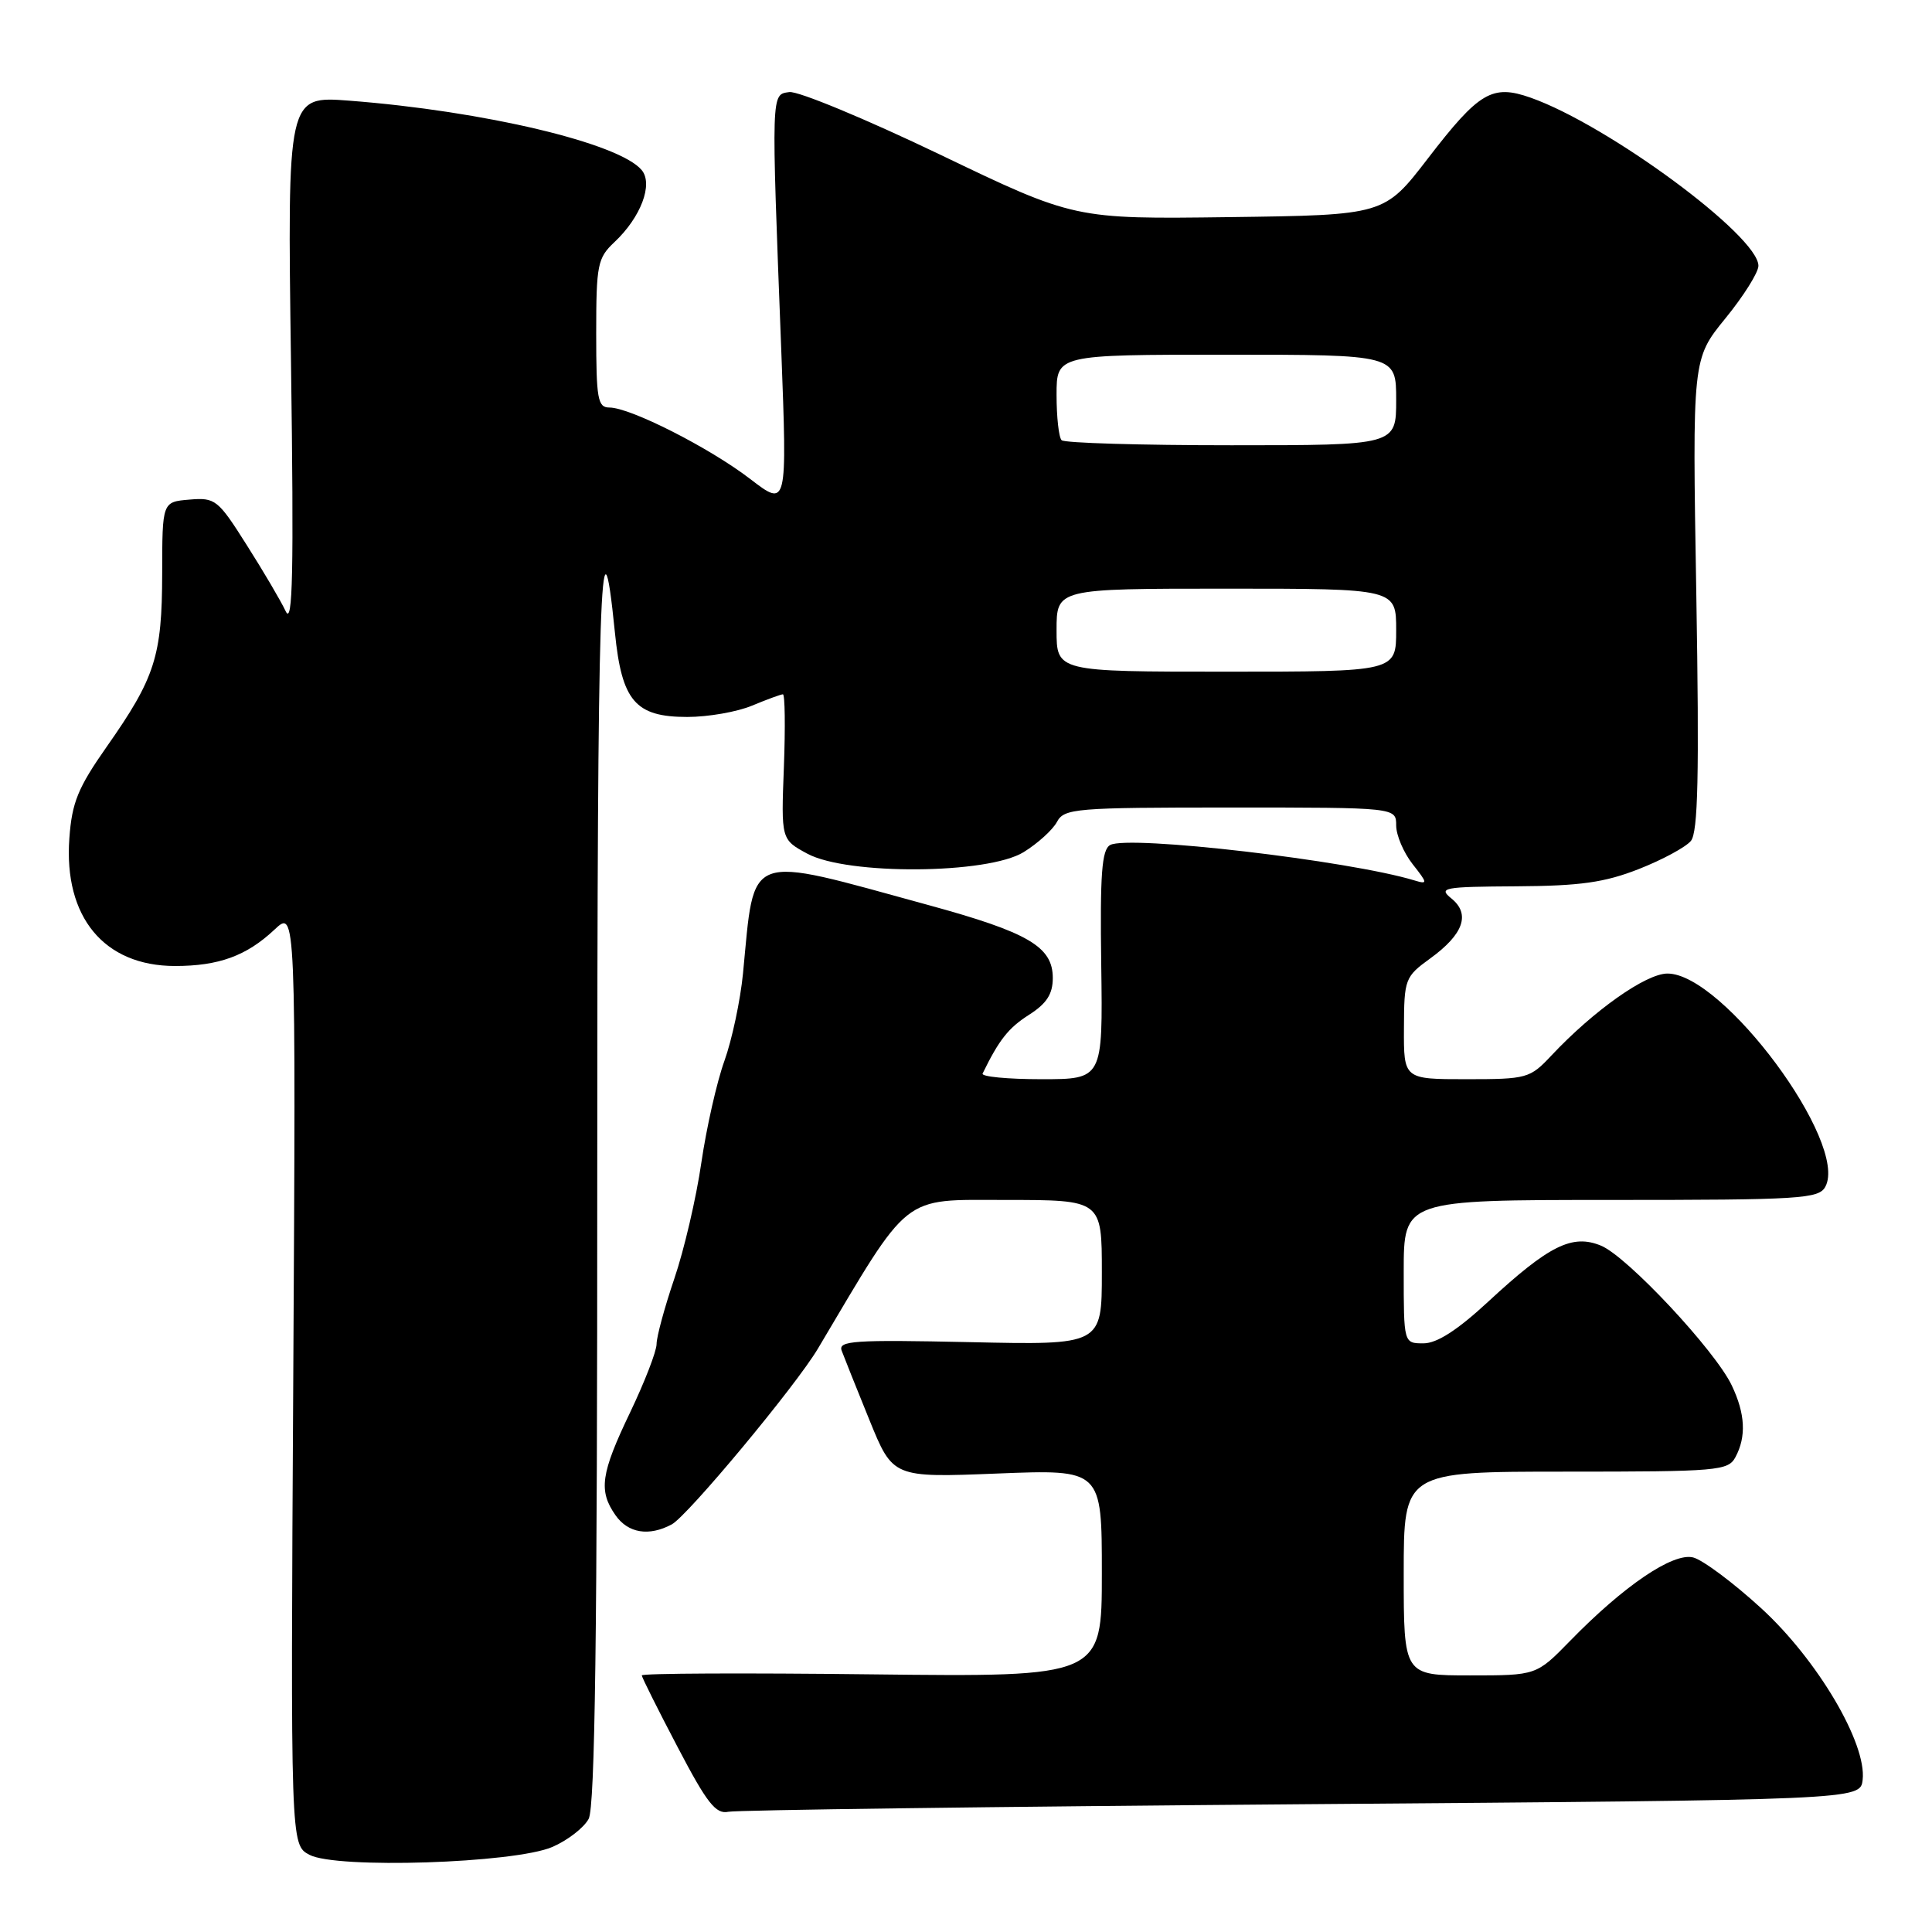 <?xml version="1.0" encoding="UTF-8" standalone="no"?>
<!DOCTYPE svg PUBLIC "-//W3C//DTD SVG 1.1//EN" "http://www.w3.org/Graphics/SVG/1.1/DTD/svg11.dtd" >
<svg xmlns="http://www.w3.org/2000/svg" xmlns:xlink="http://www.w3.org/1999/xlink" version="1.1" viewBox="0 0 256 256">
 <g >
 <path fill="currentColor"
d=" M 73.17 244.74 C 75.19 243.87 77.36 242.20 78.00 241.01 C 78.84 239.42 79.15 216.59 79.14 155.17 C 79.14 78.14 79.57 64.81 81.48 83.82 C 82.39 92.91 84.19 95.00 91.07 95.00 C 93.82 95.00 97.68 94.33 99.65 93.50 C 101.63 92.68 103.47 92.00 103.74 92.00 C 104.01 92.00 104.07 96.33 103.87 101.62 C 103.50 111.24 103.50 111.24 106.98 113.12 C 112.29 115.98 130.89 115.85 135.64 112.91 C 137.50 111.76 139.49 109.96 140.05 108.91 C 141.01 107.12 142.44 107.00 163.04 107.00 C 185.00 107.00 185.00 107.00 185.00 109.37 C 185.00 110.67 185.98 112.97 187.17 114.49 C 189.19 117.05 189.20 117.20 187.42 116.66 C 178.78 114.03 149.52 110.62 147.10 111.97 C 145.99 112.59 145.75 115.80 145.92 127.87 C 146.13 143.00 146.13 143.00 137.98 143.00 C 133.50 143.00 130.00 142.66 130.20 142.25 C 132.38 137.78 133.62 136.21 136.33 134.48 C 138.69 132.98 139.50 131.72 139.50 129.59 C 139.50 125.44 136.27 123.55 123.00 119.92 C 98.52 113.22 100.04 112.66 98.45 129.00 C 98.10 132.57 96.99 137.78 95.99 140.57 C 94.98 143.36 93.61 149.44 92.93 154.07 C 92.26 158.71 90.65 165.62 89.35 169.43 C 88.06 173.23 87.00 177.13 87.00 178.09 C 87.00 179.05 85.42 183.12 83.50 187.14 C 79.60 195.27 79.28 197.53 81.56 200.78 C 83.23 203.16 85.99 203.61 89.01 201.99 C 91.12 200.86 105.47 183.61 108.39 178.68 C 120.74 157.88 119.33 159.00 133.23 159.00 C 146.00 159.00 146.00 159.00 146.00 168.61 C 146.00 178.23 146.00 178.23 128.48 177.84 C 113.13 177.51 111.03 177.65 111.53 178.98 C 111.84 179.82 113.49 183.94 115.20 188.15 C 118.31 195.80 118.31 195.80 132.16 195.25 C 146.00 194.70 146.00 194.70 146.00 208.46 C 146.00 222.21 146.00 222.21 115.50 221.86 C 98.72 221.66 85.02 221.72 85.04 222.00 C 85.06 222.28 87.19 226.55 89.79 231.50 C 93.67 238.92 94.85 240.42 96.50 240.07 C 97.60 239.84 131.80 239.39 172.50 239.07 C 246.50 238.50 246.50 238.50 246.81 235.84 C 247.37 231.01 240.82 219.93 233.39 213.12 C 229.69 209.73 225.62 206.69 224.35 206.37 C 221.68 205.70 215.17 210.11 208.04 217.43 C 203.58 222.00 203.58 222.00 194.79 222.00 C 186.00 222.00 186.00 222.00 186.00 208.50 C 186.00 195.00 186.00 195.00 207.46 195.00 C 227.66 195.00 228.99 194.89 229.96 193.07 C 231.41 190.36 231.26 187.34 229.47 183.58 C 227.28 178.96 215.63 166.50 212.15 165.06 C 208.34 163.48 205.26 165.01 197.18 172.49 C 193.12 176.25 190.40 178.00 188.62 178.00 C 186.00 178.00 186.00 178.00 186.00 168.50 C 186.00 159.00 186.00 159.00 213.46 159.00 C 238.64 159.00 241.01 158.85 241.87 157.24 C 244.97 151.46 228.33 129.00 220.95 129.00 C 218.10 129.00 211.18 133.89 205.56 139.87 C 202.73 142.89 202.33 143.00 194.31 143.00 C 186.00 143.00 186.00 143.00 186.03 136.25 C 186.05 129.72 186.17 129.42 189.51 127.00 C 193.92 123.80 194.87 121.13 192.33 119.06 C 190.55 117.62 191.22 117.50 200.95 117.44 C 209.40 117.39 212.63 116.93 217.16 115.15 C 220.27 113.93 223.37 112.25 224.05 111.43 C 225.00 110.29 225.17 102.70 224.77 78.76 C 224.24 47.57 224.24 47.57 228.62 42.19 C 231.03 39.24 233.00 36.10 233.00 35.22 C 233.00 31.26 213.09 16.57 202.81 12.94 C 197.72 11.15 195.99 12.17 189.20 21.00 C 183.43 28.50 183.43 28.50 162.90 28.77 C 142.37 29.04 142.37 29.04 124.53 20.47 C 114.71 15.76 105.74 12.04 104.59 12.20 C 102.17 12.55 102.19 11.85 103.52 46.36 C 104.31 67.23 104.31 67.23 99.41 63.47 C 94.02 59.33 83.51 54.00 80.75 54.00 C 79.20 54.00 79.00 52.87 79.00 44.17 C 79.00 35.07 79.18 34.18 81.42 32.08 C 84.91 28.80 86.58 24.40 85.03 22.54 C 82.07 18.97 64.12 14.71 46.28 13.34 C 38.07 12.71 38.07 12.71 38.56 48.11 C 38.94 75.86 38.79 82.96 37.86 81.00 C 37.21 79.62 34.88 75.66 32.68 72.20 C 28.88 66.19 28.53 65.91 25.10 66.20 C 21.50 66.50 21.50 66.50 21.49 76.00 C 21.47 86.96 20.56 89.80 14.13 98.96 C 10.33 104.38 9.53 106.33 9.19 111.08 C 8.43 121.52 13.79 127.99 23.18 128.00 C 28.99 128.00 32.66 126.66 36.36 123.19 C 39.21 120.50 39.21 120.50 38.86 182.47 C 38.50 244.44 38.50 244.44 41.00 245.77 C 44.53 247.66 68.11 246.90 73.17 244.74 Z  M 140.00 83.50 C 140.00 78.00 140.00 78.00 162.50 78.00 C 185.00 78.00 185.00 78.00 185.00 83.50 C 185.00 89.00 185.00 89.00 162.50 89.00 C 140.00 89.00 140.00 89.00 140.00 83.50 Z  M 140.67 58.33 C 140.30 57.97 140.00 55.27 140.00 52.33 C 140.00 47.00 140.00 47.00 162.50 47.00 C 185.00 47.00 185.00 47.00 185.00 53.00 C 185.00 59.00 185.00 59.00 163.17 59.00 C 151.16 59.00 141.03 58.70 140.67 58.33 Z "/>
</g>
</svg>